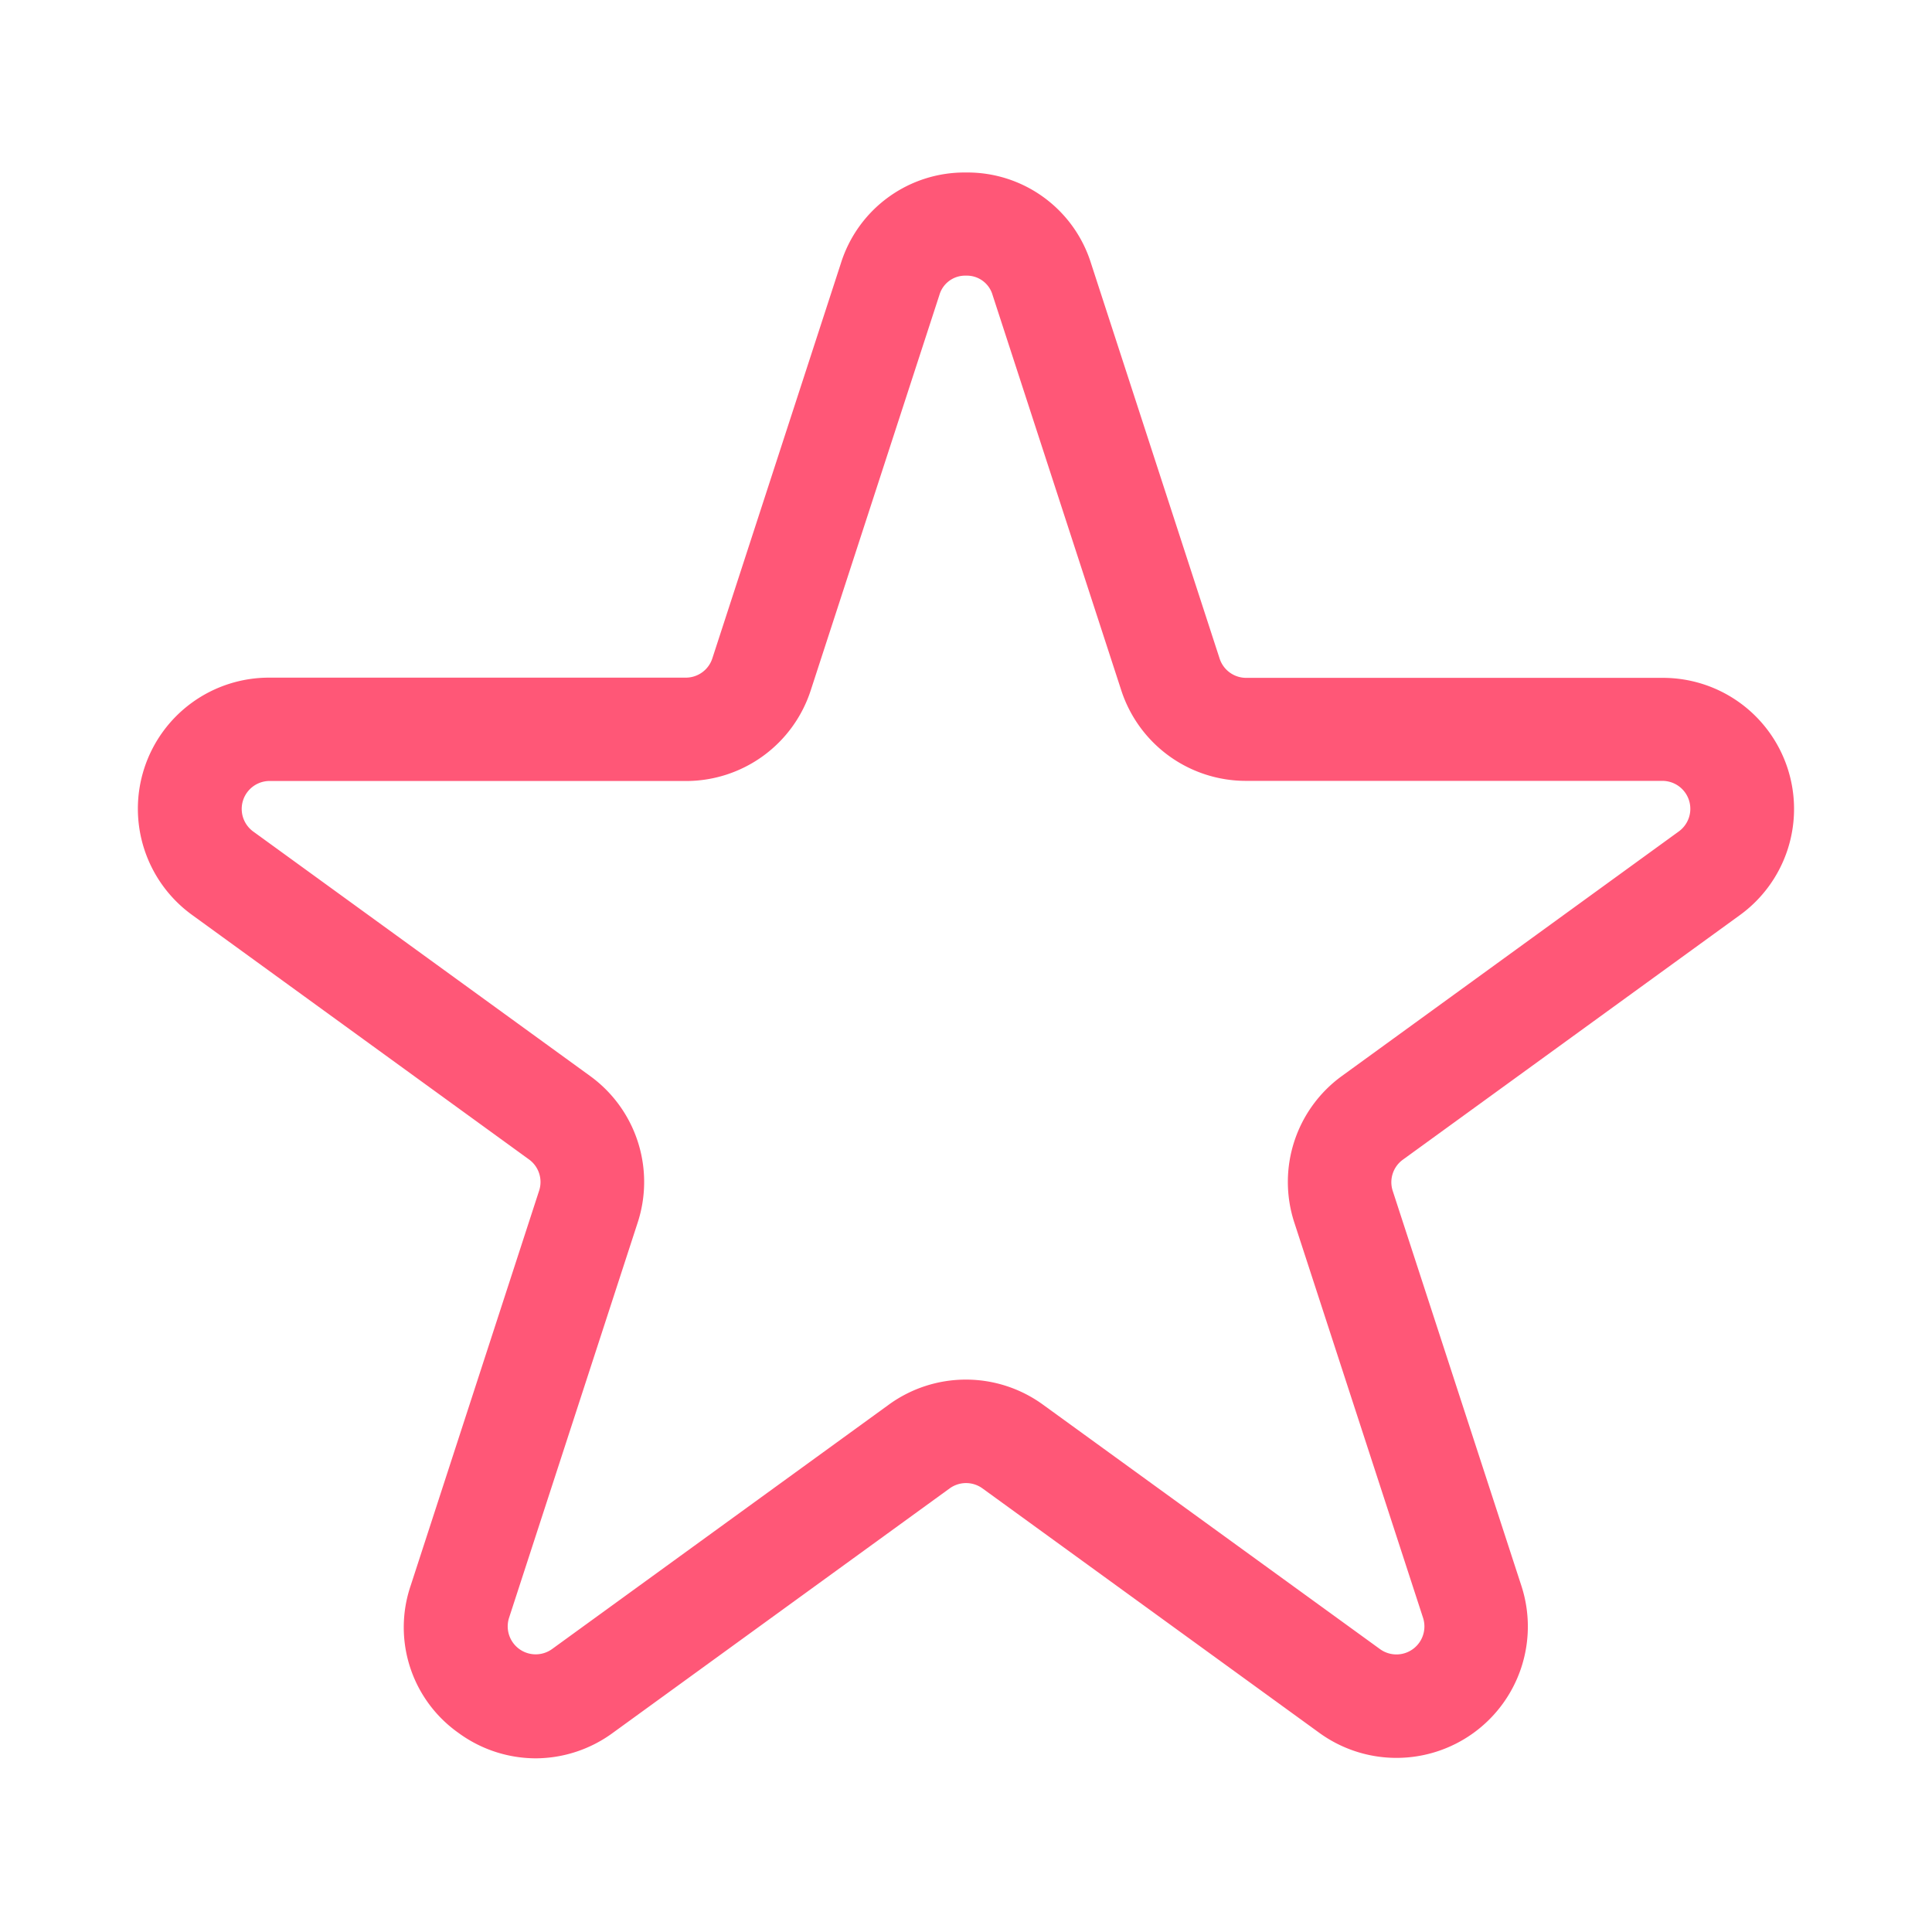 <?xml version="1.0" standalone="no"?><!DOCTYPE svg PUBLIC "-//W3C//DTD SVG 1.1//EN" "http://www.w3.org/Graphics/SVG/1.1/DTD/svg11.dtd"><svg class="icon" width="200px" height="200.00px" viewBox="0 0 1024 1024" version="1.1" xmlns="http://www.w3.org/2000/svg"><path fill="#ff5777" d="M283.867 931.95a69.486 69.486 0 0 1-40.942-13.531 68.498 68.498 0 0 1-25.326-77.806l68.151-209.536a14.757 14.757 0 0 0-5.394-16.567l-178.414-129.481a69.486 69.486 0 0 1 40.942-125.861h220.581a14.793 14.793 0 0 0 14.098-10.24l68.169-209.518A68.626 68.626 0 0 1 512 91.429a68.59 68.59 0 0 1 66.249 48.073l68.169 209.536a14.793 14.793 0 0 0 14.098 10.24h220.562a69.486 69.486 0 0 1 40.942 125.861l-178.45 129.499a14.757 14.757 0 0 0-5.394 16.567L806.4 840.613a69.632 69.632 0 0 1-107.191 77.787l-178.45-129.499a14.811 14.811 0 0 0-17.445 0l-178.432 129.499a69.486 69.486 0 0 1-41.015 13.55z m-140.983-518.016a14.811 14.811 0 0 0-8.722 26.752l178.523 129.554a69.358 69.358 0 0 1 25.289 77.787L269.769 857.6a14.83 14.83 0 0 0 22.802 16.457l178.432-129.499a69.486 69.486 0 0 1 81.883 0L731.429 874.057a14.83 14.83 0 0 0 22.821-16.567l-68.224-209.481a69.358 69.358 0 0 1 25.289-77.769l178.469-129.554a14.811 14.811 0 0 0-8.722-26.807H660.498a69.486 69.486 0 0 1-66.213-48.018L526.08 156.343a14.171 14.171 0 0 0-14.08-10.24 14.19 14.19 0 0 0-14.098 10.24L429.714 365.879a69.486 69.486 0 0 1-66.249 48.073H142.885z"  /></svg>